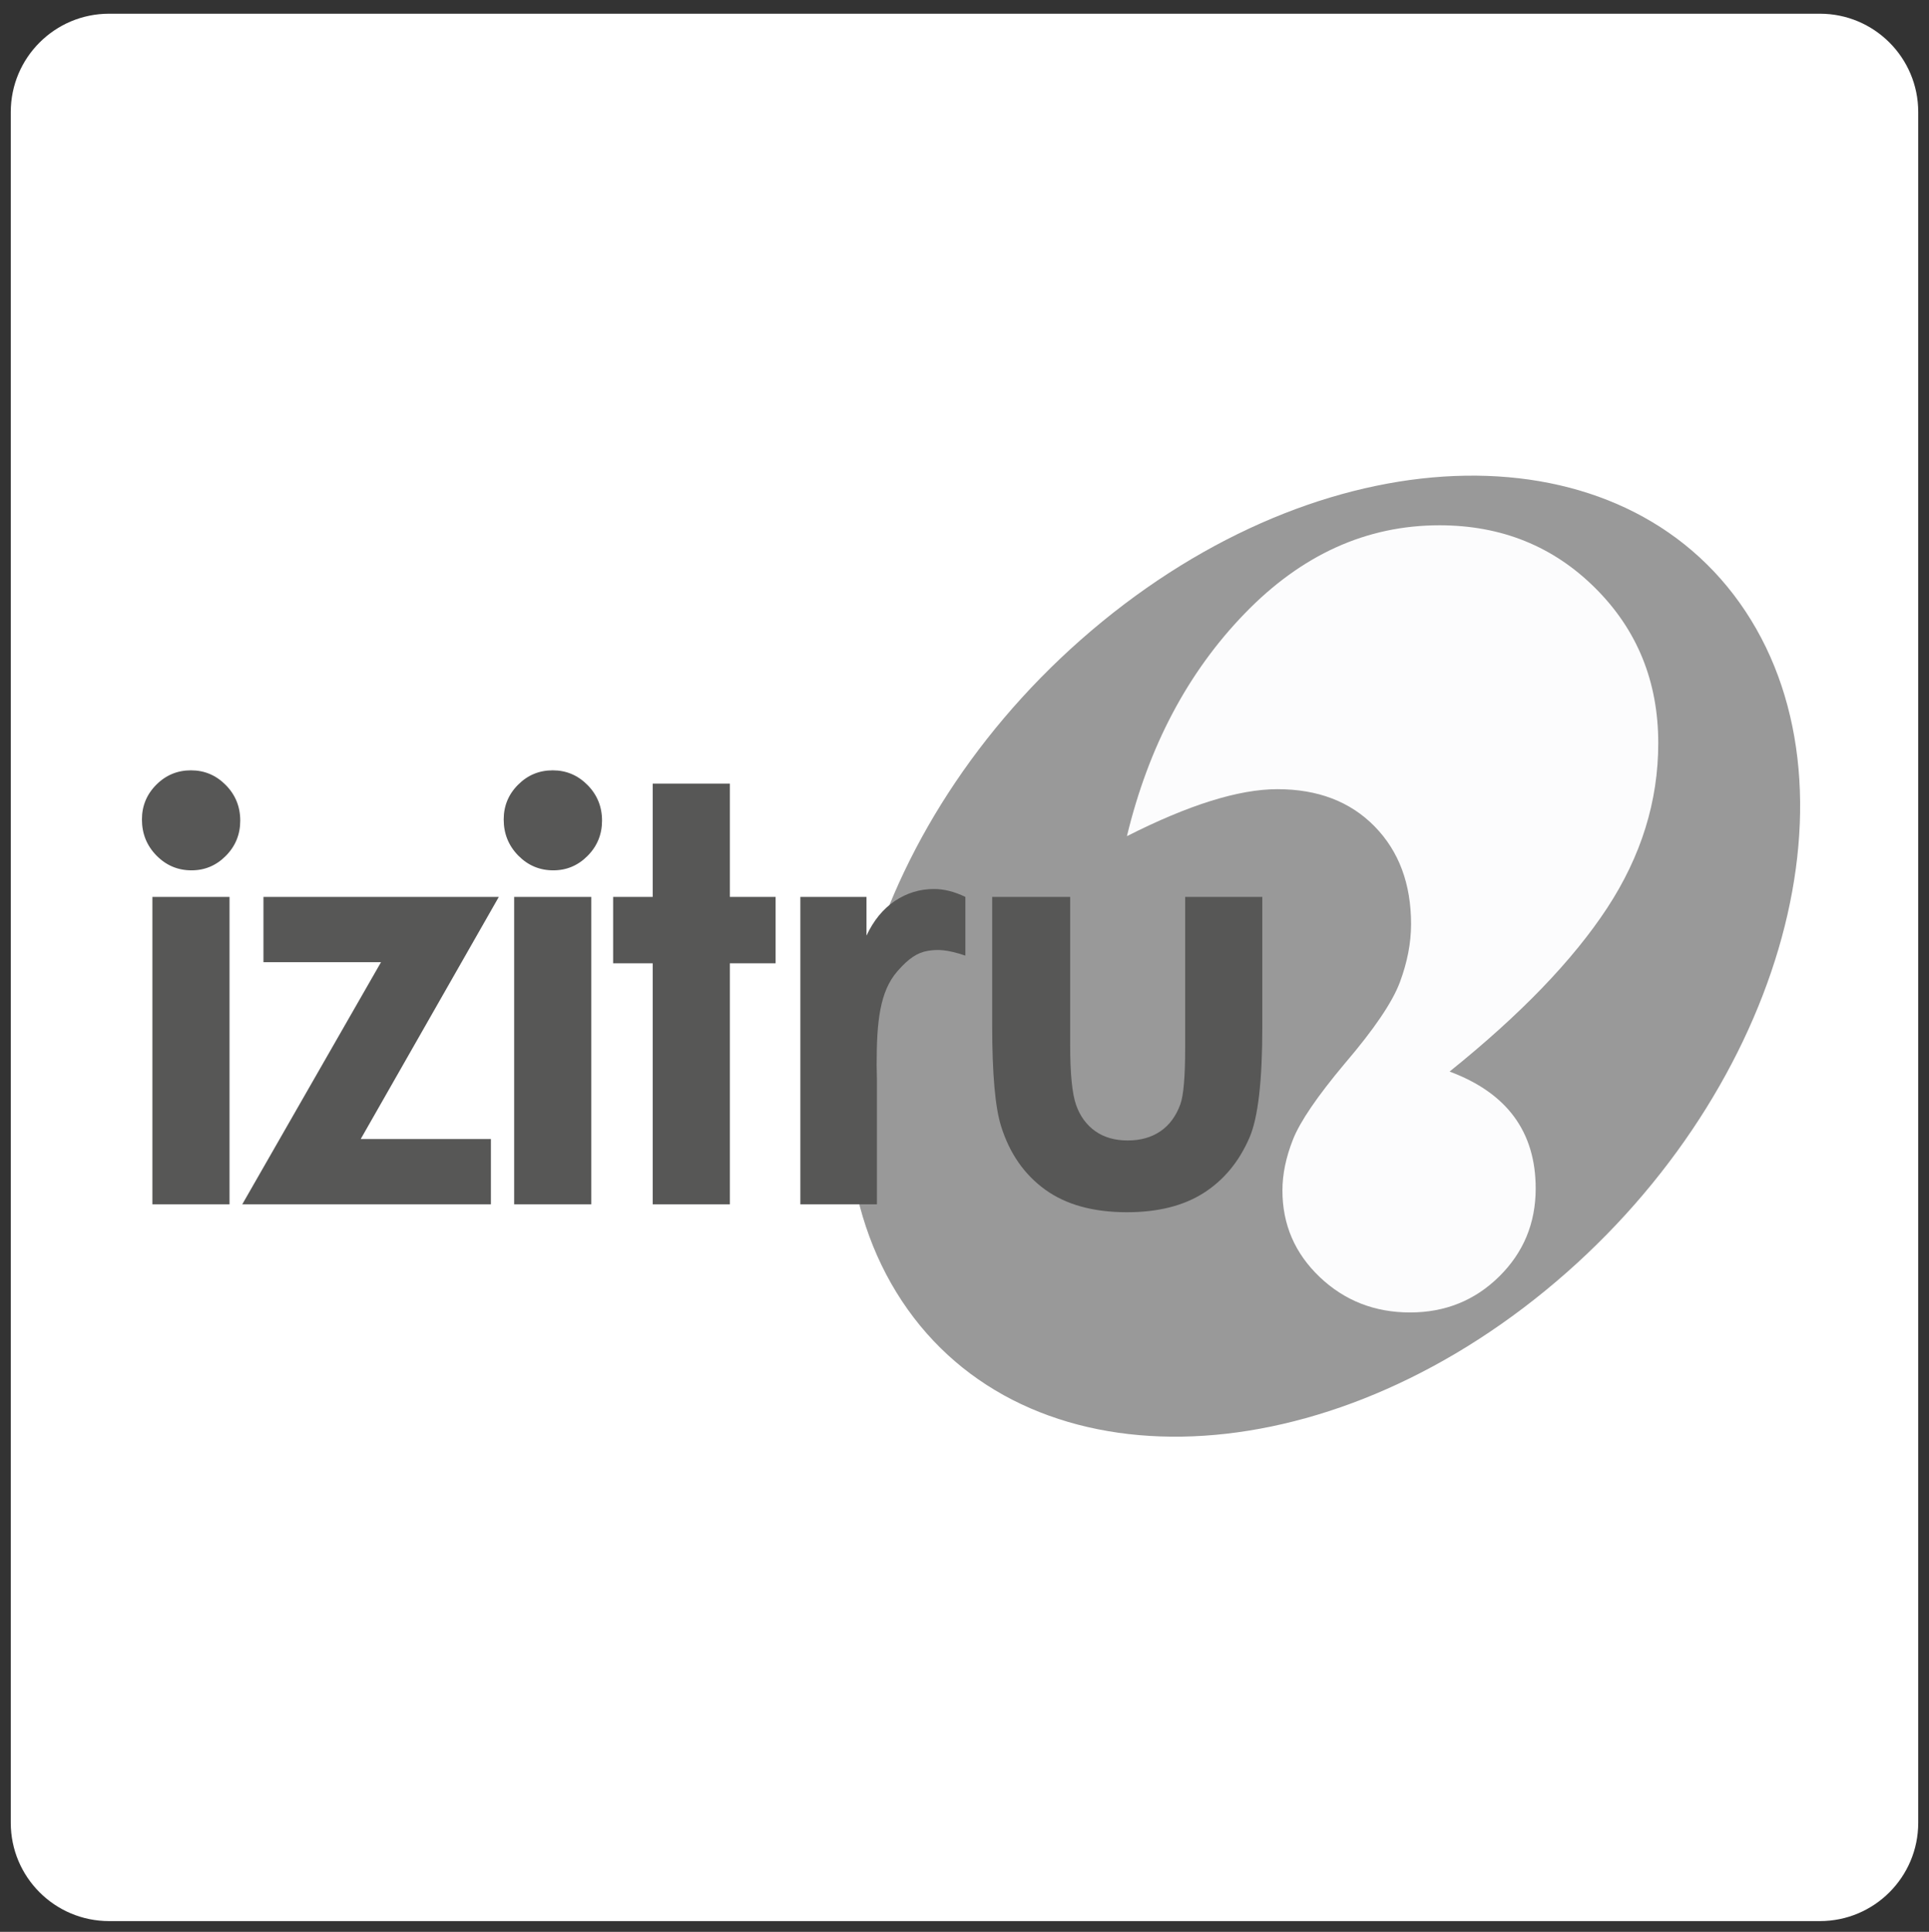 <?xml version="1.0" encoding="utf-8"?>
<!-- Generator: Adobe Illustrator 16.0.0, SVG Export Plug-In . SVG Version: 6.00 Build 0)  -->
<!DOCTYPE svg PUBLIC "-//W3C//DTD SVG 1.1//EN" "http://www.w3.org/Graphics/SVG/1.1/DTD/svg11.dtd">
<svg version="1.1" id="Layer_1" xmlns="http://www.w3.org/2000/svg" xmlns:xlink="http://www.w3.org/1999/xlink" x="0px" y="0px"
	 width="980.951px" height="982.453px" viewBox="0 0 980.951 982.453" enable-background="new 0 0 980.951 982.453"
	 xml:space="preserve">
<rect x="0" y="0" width="980.951" height="982.453" fill="#333333" stroke="none"/>
<path fill="#FFFFFF" d="M975.475,926.976c0,27.613-22.385,50-50,50h-870c-27.614,0-50-22.387-50-50v-870c0-27.614,22.386-50,50-50
	h870c27.615,0,50,22.386,50,50V926.976z"/>
<g>
	<path fill="#999999" d="M887.631,310.891c-62.171-93.987-208.607-91.676-327.066,5.174
		C442.105,412.92,396.482,567.646,458.65,661.628c62.173,93.986,208.609,91.676,327.062-5.172
		C904.172,559.601,949.805,404.878,887.631,310.891"/>
	<path fill="#FCFCFD" d="M817.256,461.826c-17.346,26.429-44.05,54.144-80.103,83.119c29.188,10.85,43.786,30.668,43.786,59.459
		c0,17.641-6.183,32.545-18.545,44.744c-12.365,12.203-27.479,18.305-45.33,18.305c-18.035,0-33.359-6.023-45.98-18.043
		c-12.619-12.033-18.933-26.691-18.933-43.984c0-8.303,1.806-16.984,5.411-26.047c3.604-9.068,12.36-21.896,26.275-38.506
		c14.936-17.451,24.293-31.268,28.071-41.438c3.771-10.158,5.664-19.977,5.664-29.475c0-20.505-6.181-37.066-18.545-49.692
		c-12.359-12.615-28.847-18.932-49.456-18.932c-19.571,0-45.076,7.961-76.5,23.896c10.986-45.588,30.949-83.328,59.89-113.232
		c28.938-29.911,61.944-44.863,99.039-44.863c31.424,0,57.826,10.626,79.202,31.902c21.378,21.253,32.068,47.561,32.068,78.913
		C843.273,407.424,834.596,435.385,817.256,461.826"/>
	<path fill="#575756" d="M97.104,391.752c6.879,0,12.777,2.492,17.698,7.469c4.918,4.982,7.374,11.019,7.374,18.105
		c0,6.994-2.43,12.958-7.3,17.891c-4.874,4.934-10.701,7.397-17.483,7.397c-6.973,0-12.919-2.517-17.839-7.542
		c-4.921-5.031-7.377-11.137-7.377-18.322c0-6.896,2.435-12.787,7.305-17.672C84.354,394.189,90.233,391.752,97.104,391.752
		 M77.493,456.122h39.229v156.334H77.493V456.122z"/>
	<polygon fill="#575756" points="133.973,456.122 253.665,456.122 183.43,579.263 249.64,579.263 249.64,612.458 123.196,612.458 
		193.757,489.316 133.973,489.316 	"/>
	<path fill="#575756" d="M281.075,391.752c6.881,0,12.777,2.492,17.698,7.469c4.922,4.982,7.379,11.019,7.379,18.105
		c0,6.994-2.435,12.958-7.308,17.891c-4.871,4.934-10.694,7.397-17.476,7.397c-6.979,0-12.919-2.517-17.849-7.542
		c-4.914-5.031-7.374-11.137-7.374-18.322c0-6.896,2.433-12.787,7.308-17.672C268.325,394.189,274.198,391.752,281.075,391.752
		 M261.463,456.122h39.23v156.334h-39.23V456.122z"/>
	<polygon fill="#575756" points="331.917,398.503 371.142,398.503 371.142,456.122 394.42,456.122 394.42,489.888 371.142,489.888 
		371.142,612.457 331.917,612.457 331.917,489.888 311.797,489.888 311.797,456.122 331.917,456.122 	"/>
	<path fill="#575756" d="M407.006,456.122h33.624v19.686c3.64-7.758,8.479-13.65,14.511-17.672c6.04-4.02,12.646-6.034,19.832-6.034
		c5.077,0,10.392,1.34,15.946,4.021v29.86c-9.144-3.106-13.983-3.266-19.047-2.434c-5.312,0.861-9.791,3.816-15.495,10.352
		c-9.057,10.375-10.576,25.877-10.576,47.717l0.146,7.617v63.223h-38.94L407.006,456.122L407.006,456.122z"/>
	<path fill="#575756" d="M504.555,456.122h39.655v75.293c0,14.654,1.008,24.84,3.026,30.529c2.014,5.705,5.259,10.133,9.721,13.297
		c4.468,3.16,9.969,4.744,16.492,4.744c6.537,0,12.081-1.561,16.645-4.672c4.562-3.111,7.943-7.688,10.149-13.729
		c1.634-4.5,2.448-14.123,2.448-28.879v-76.585h39.229v66.242c0,27.303-2.15,45.975-6.469,56.039
		c-5.271,12.26-13.024,21.674-23.271,28.234c-10.254,6.559-23.281,9.844-39.085,9.844c-17.148,0-31.021-3.834-41.603-11.496
		c-10.584-7.662-18.034-18.344-22.34-32.045c-3.066-9.482-4.601-26.723-4.601-51.73v-65.086H504.555z"/>
</g>
<rect x="11.385" y="13.385" fill="none" width="960" height="960"/>
</svg>
